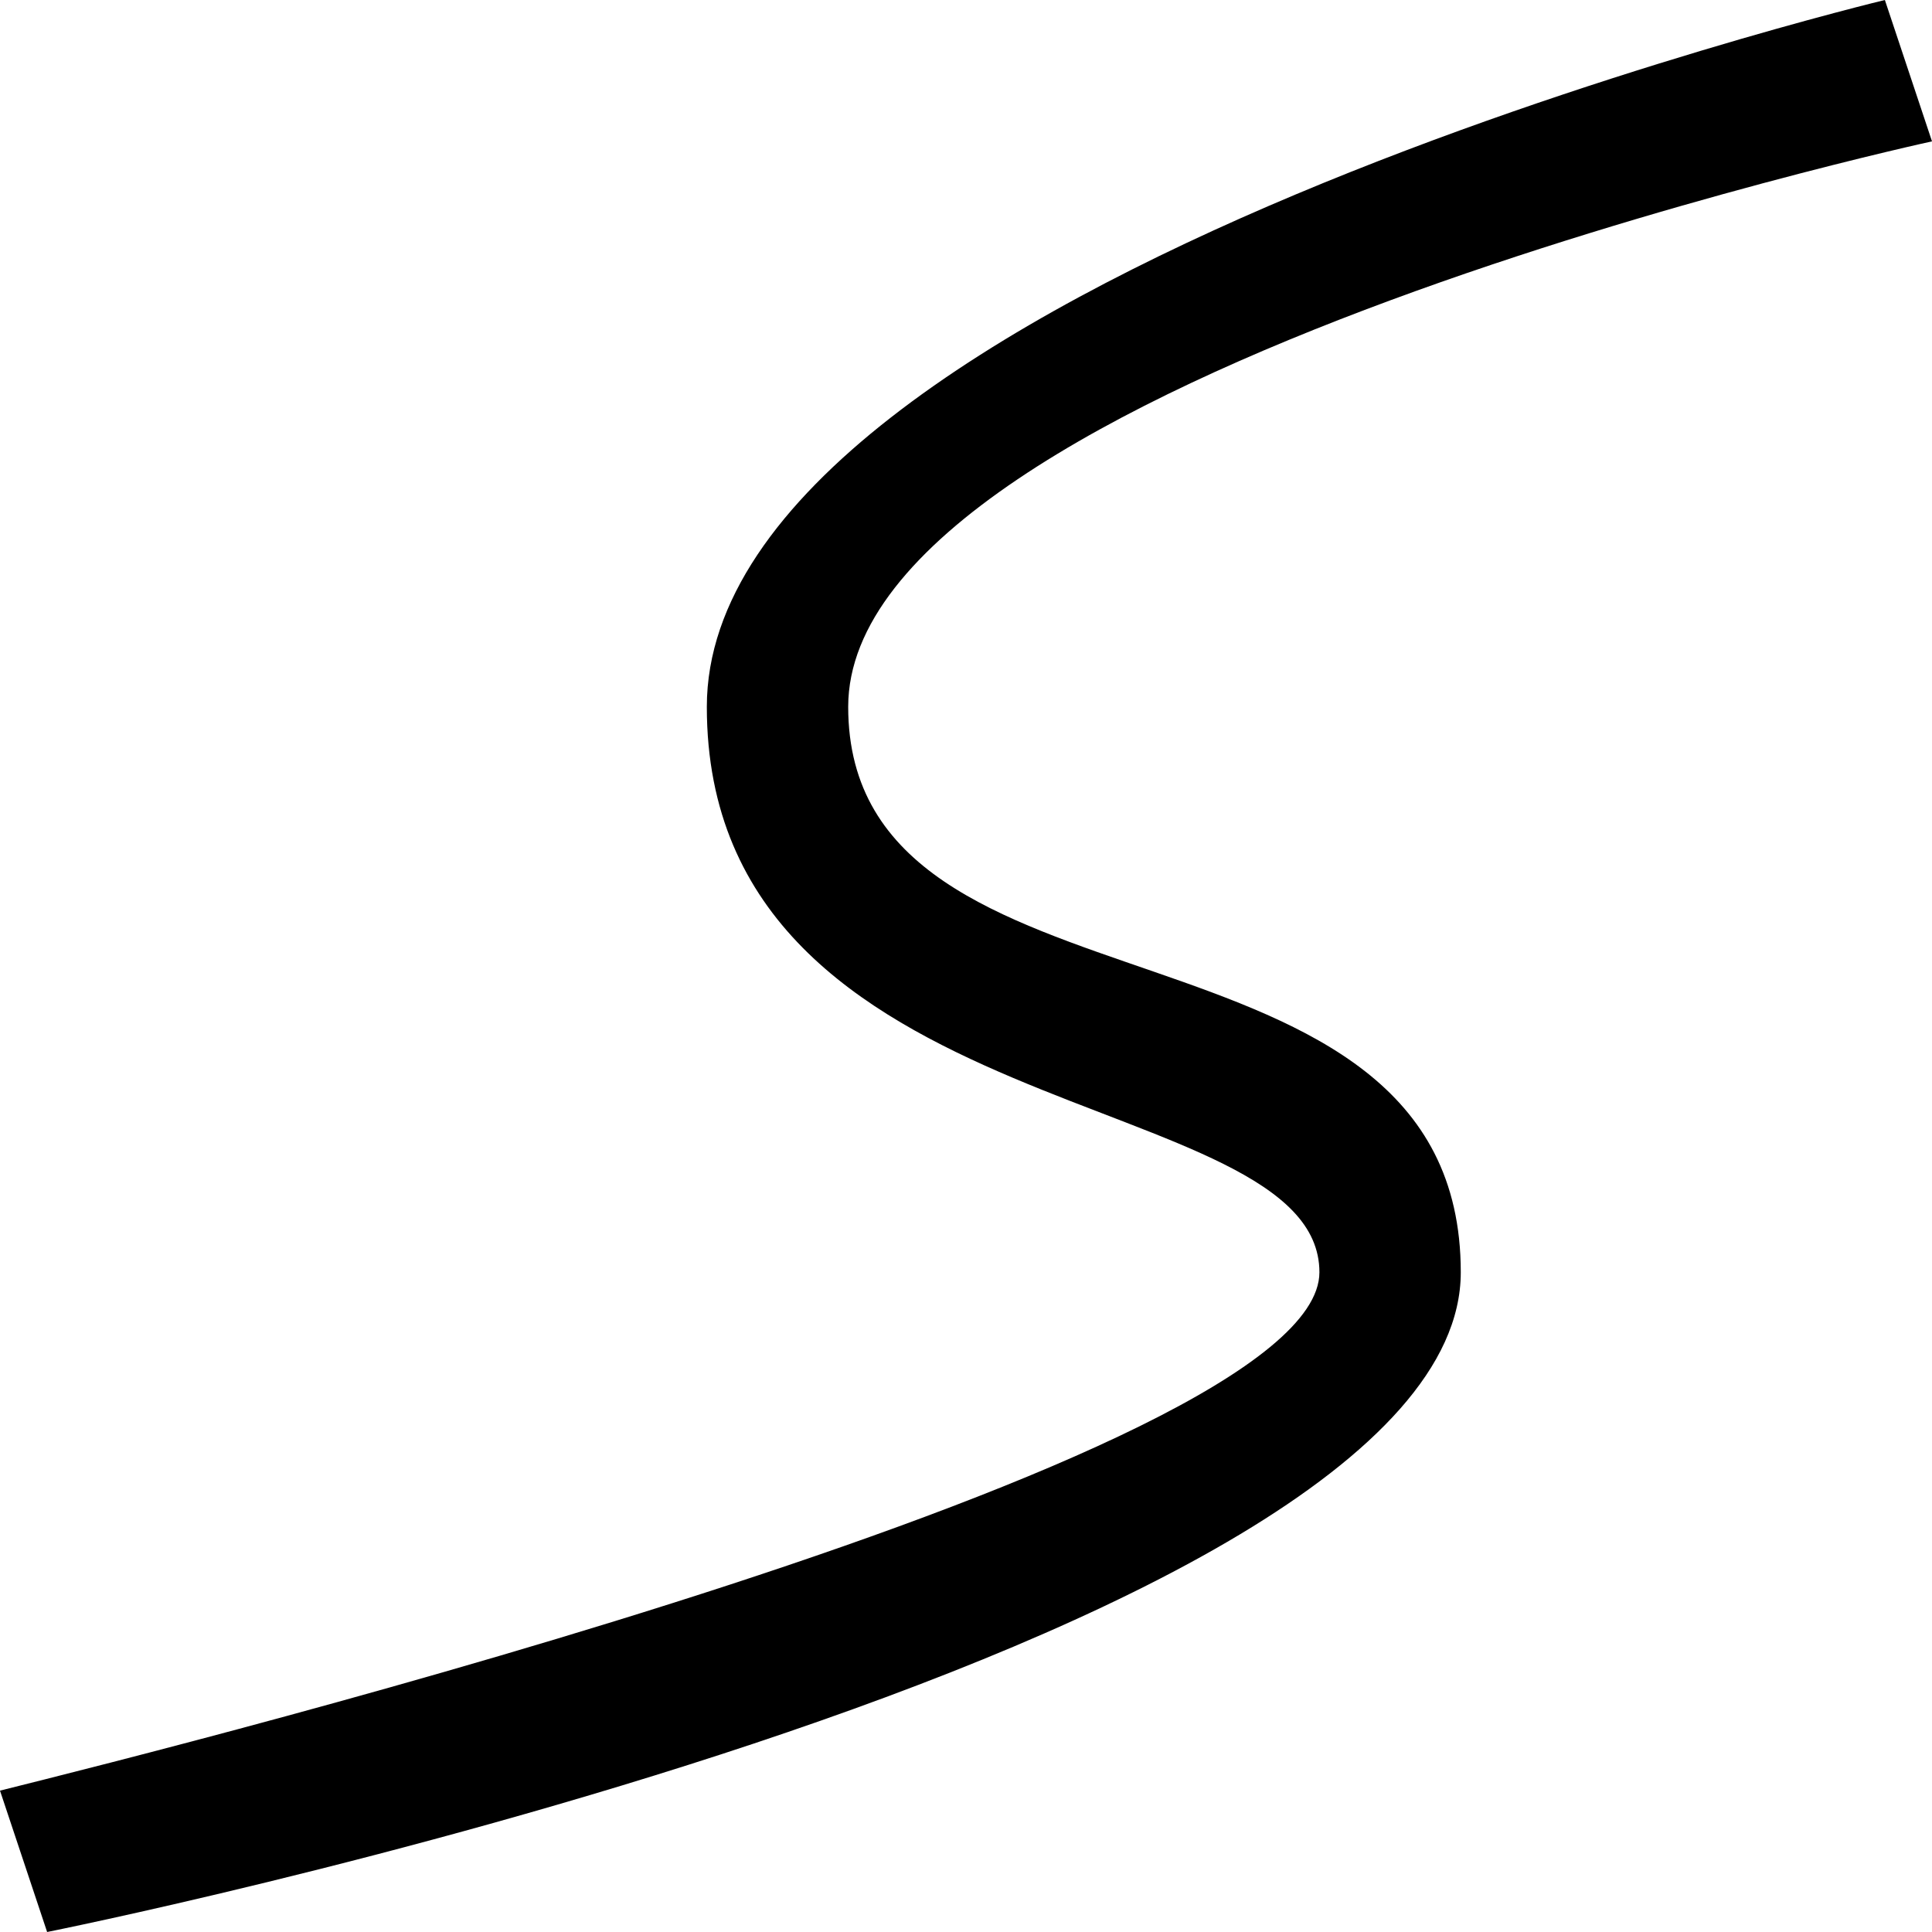 ﻿<?xml version="1.0" encoding="utf-8"?>

<svg xmlns="http://www.w3.org/2000/svg" xmlns:xlink="http://www.w3.org/1999/xlink" version="1.1" viewBox="18 18 41 41" preserveAspectRatio="xMidyMid meet">
	<path fill="#000000" fill-opacity="1" stroke-width="3" stroke-linejoin="round" d="M 58,18C 58,18 33,24 33,33C 33,42 46,41 46,45C 46,49 22,55 18,56L 19,59C 19,59 49,53 49,45C 49,37 36,40 36,33C 36,26 59,21 59,21L 58,18 Z "/>
</svg>

